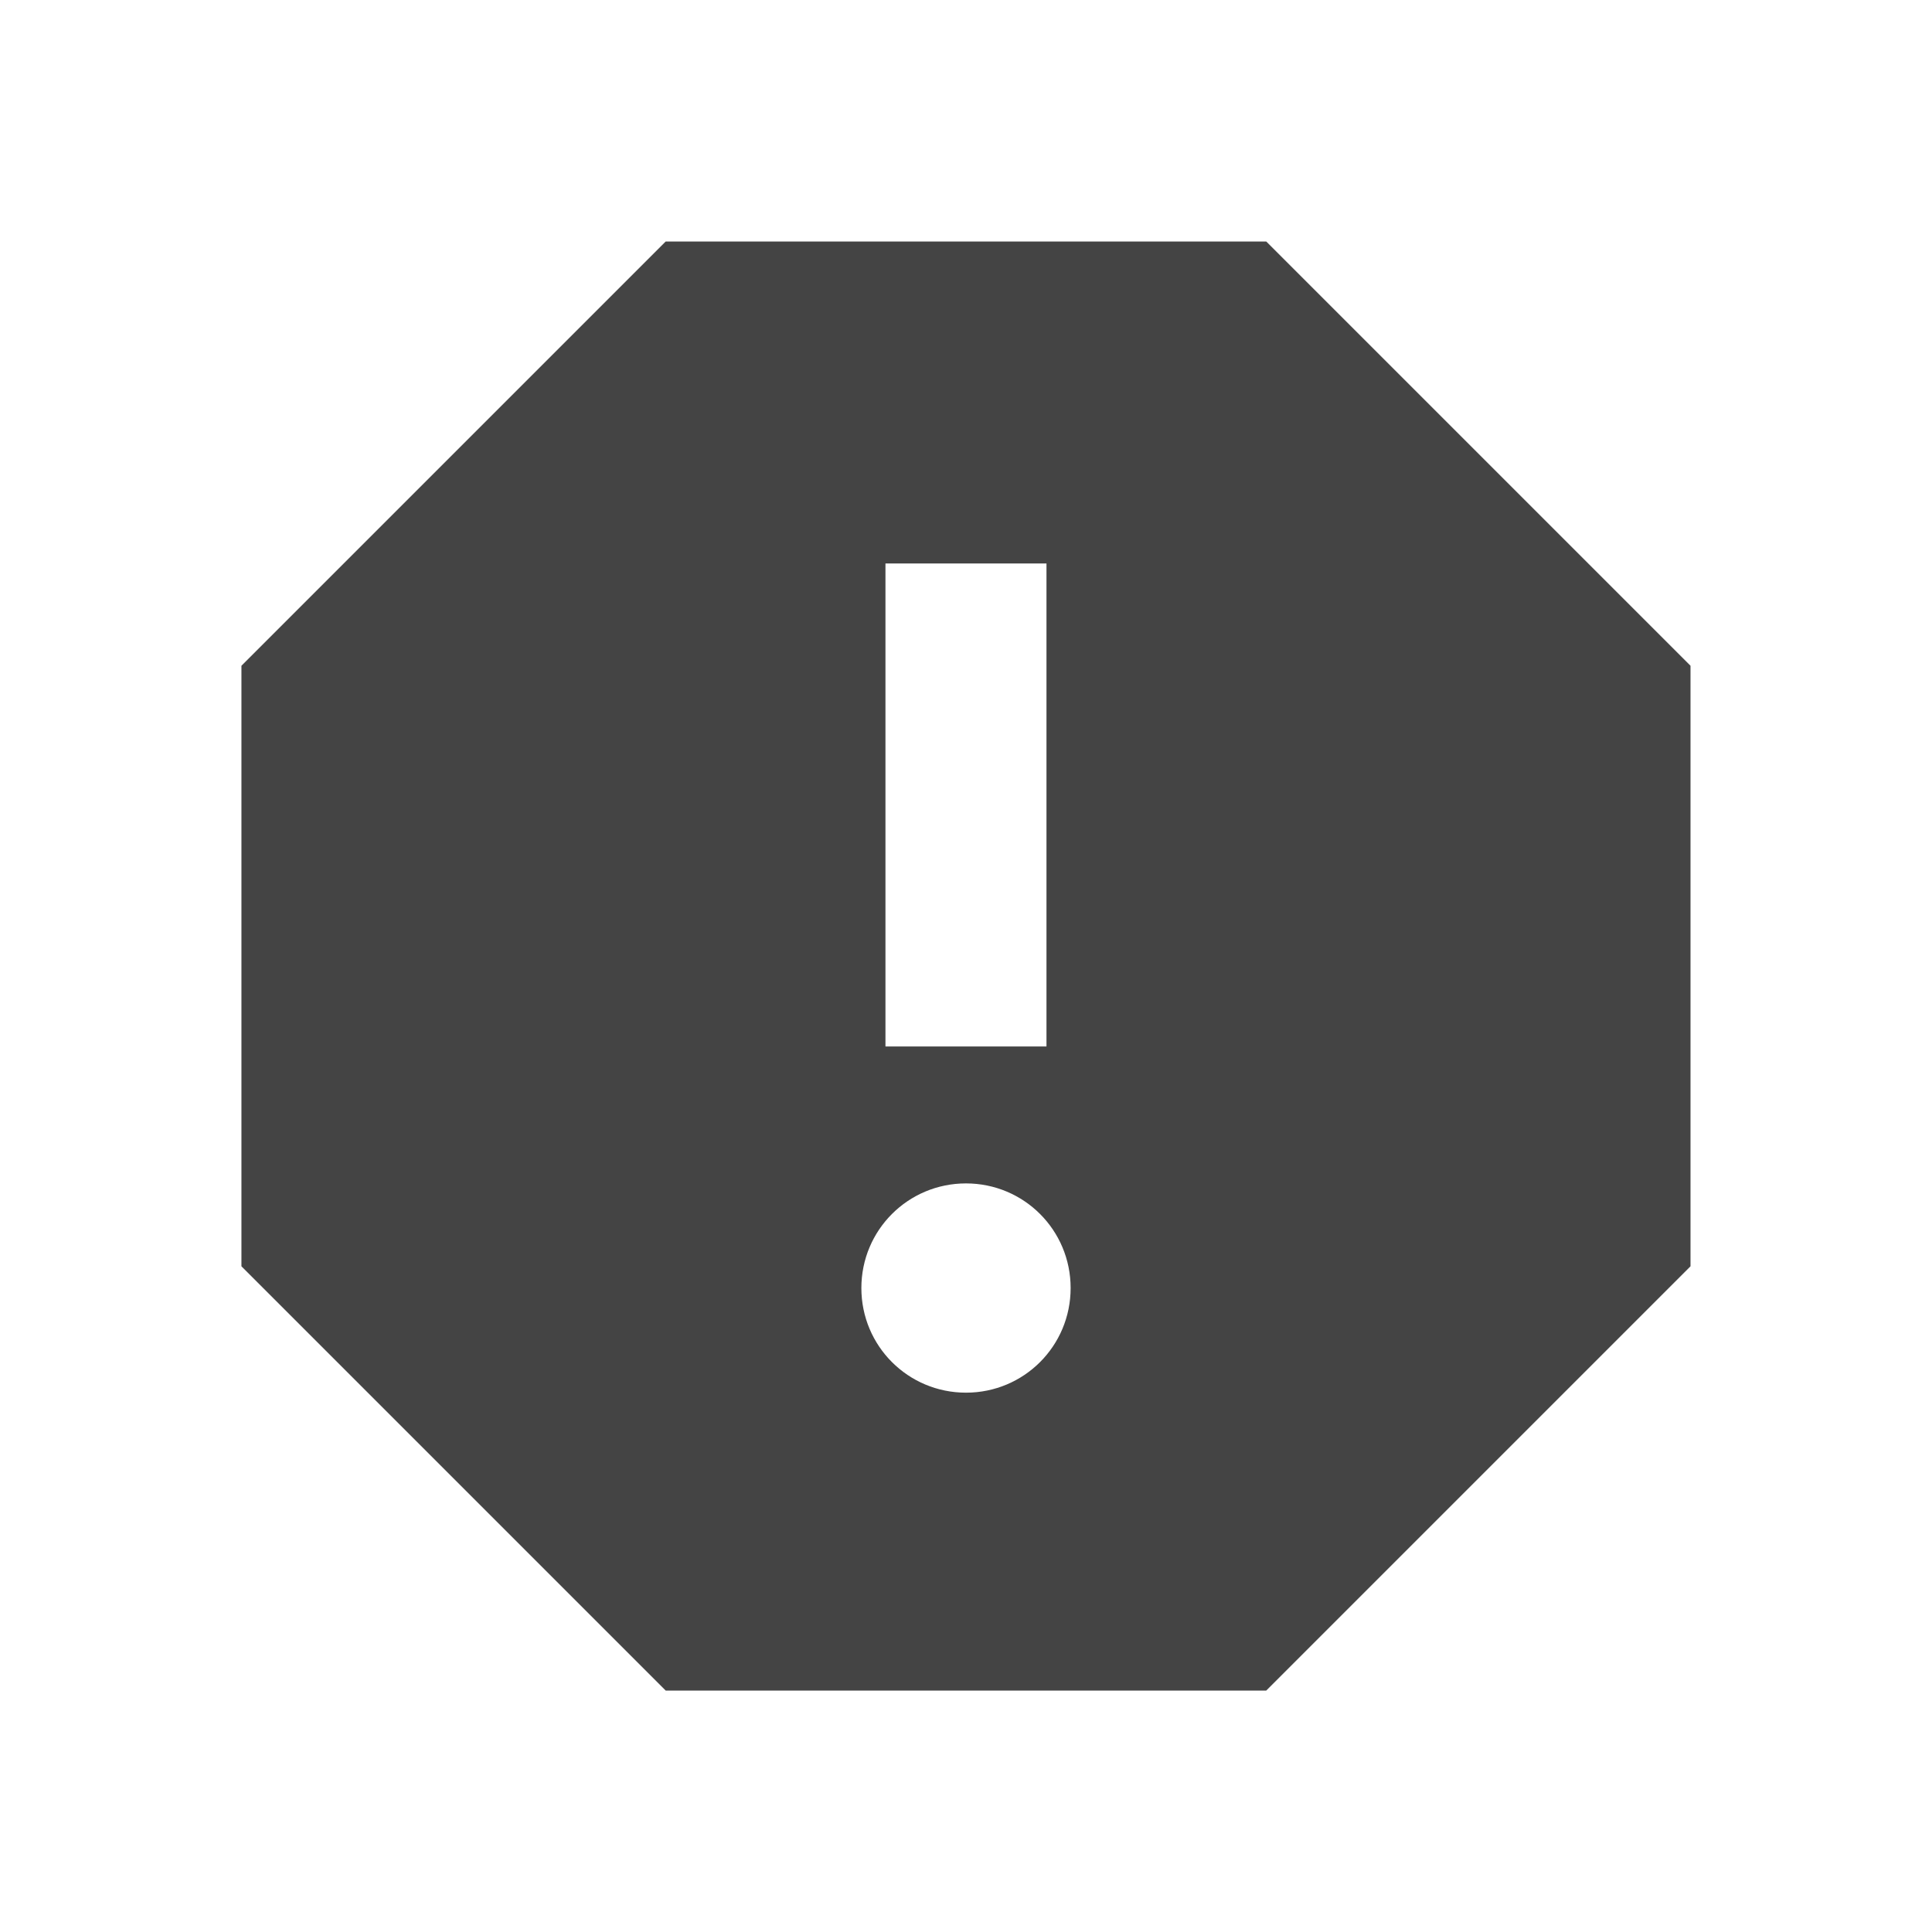 <?xml version="1.0" encoding="utf-8"?>
<!-- Generated by IcoMoon.io -->
<!DOCTYPE svg PUBLIC "-//W3C//DTD SVG 1.1//EN" "http://www.w3.org/Graphics/SVG/1.1/DTD/svg11.dtd">
<svg version="1.1" xmlns="http://www.w3.org/2000/svg" xmlns:xlink="http://www.w3.org/1999/xlink" width="32" height="32" viewBox="0 0 32 32">
<rect fill="#ffffff" x="0" y="0" width="32" height="32"></rect>
<path fill="#444444" d="M20.973 4h-9.947l-7.027 7.027v9.947l7.027 7.027h9.947l7.027-7.027v-9.947l-7.027-7.027zM16 23.067c-0.96 0-1.733-0.773-1.733-1.733s0.773-1.733 1.733-1.733c0.96 0 1.733 0.773 1.733 1.733s-0.773 1.733-1.733 1.733zM17.333 17.333h-2.667v-8h2.667v8z"></path>
</svg>
